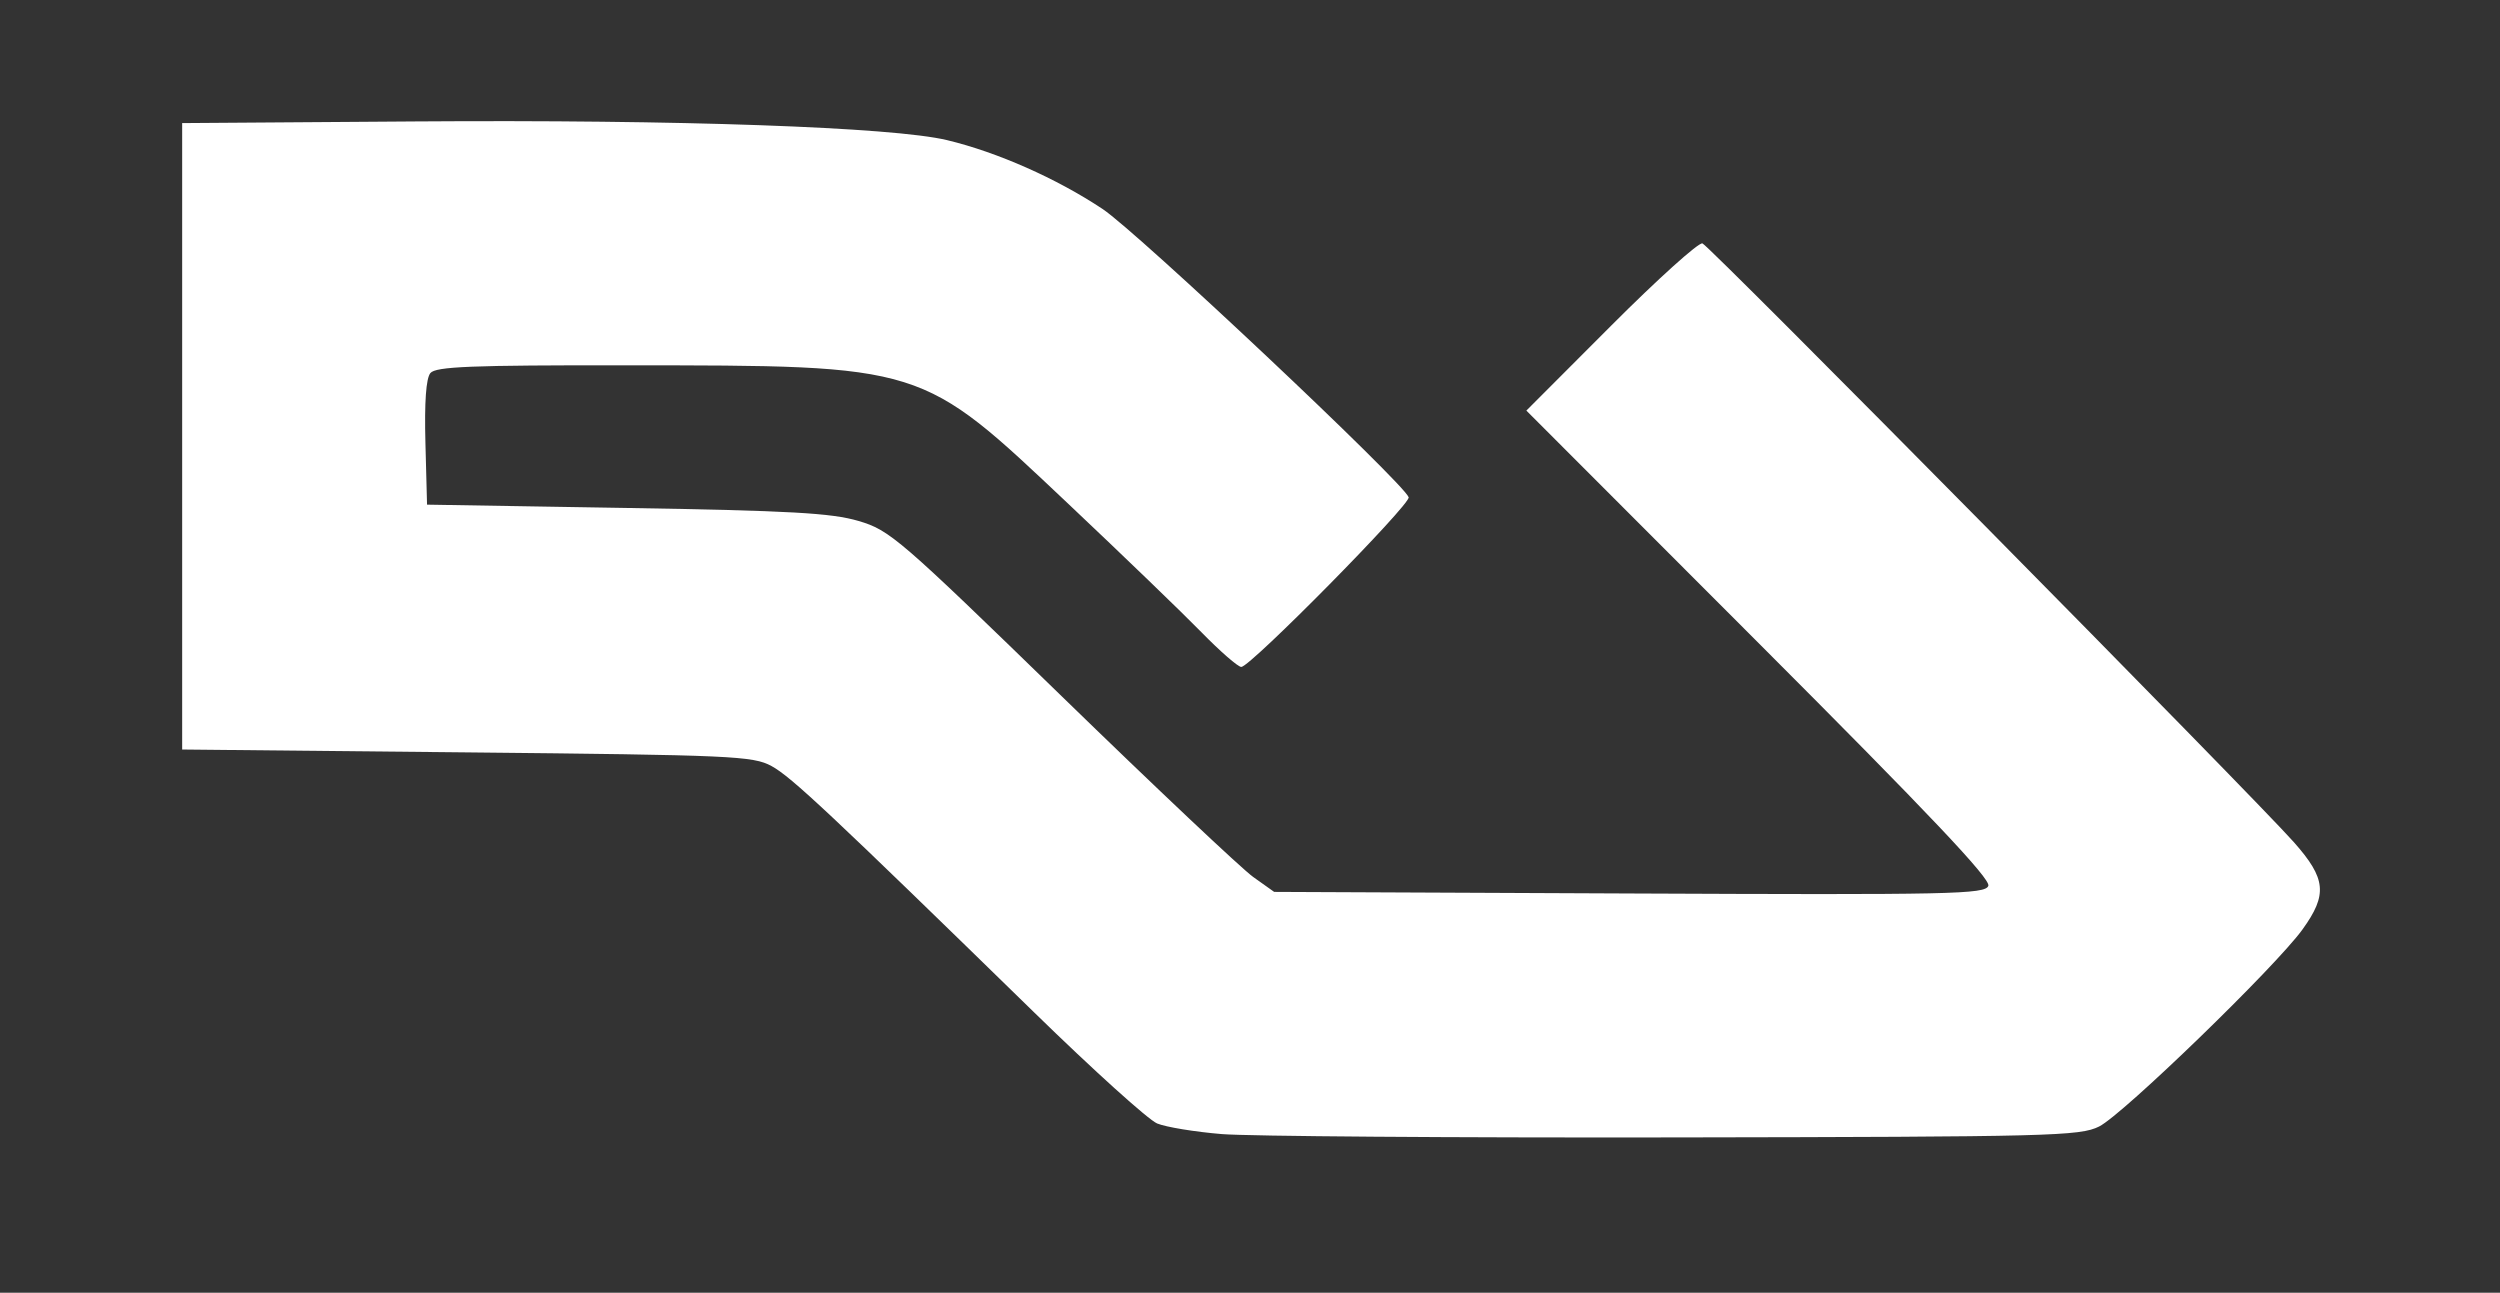 <?xml version="1.0" encoding="UTF-8" standalone="no"?>
<!-- Created with Inkscape (http://www.inkscape.org/) -->

<svg
   xmlns:dc="http://purl.org/dc/elements/1.1/"
   xmlns:cc="http://creativecommons.org/ns#"
   xmlns:rdf="http://www.w3.org/1999/02/22-rdf-syntax-ns#"
   xmlns:svg="http://www.w3.org/2000/svg"
   xmlns="http://www.w3.org/2000/svg"
   xmlns:sodipodi="http://sodipodi.sourceforge.net/DTD/sodipodi-0.dtd"
   xmlns:inkscape="http://www.inkscape.org/namespaces/inkscape"
   id="svg3113"
   version="1.1"
   inkscape:version="0.48.4 r9939"
   width="439"
   height="227"
   sodipodi:docname="ra_logo.svg">
  <rect width="100%" height="100%" fill="#333333" stroke="none"/>
  <defs
     id="defs3117" />
  <sodipodi:namedview
     pagecolor="#ffffff"
     bordercolor="#666666"
     borderopacity="1"
     objecttolerance="10"
     gridtolerance="10"
     guidetolerance="10"
     inkscape:pageopacity="0"
     inkscape:pageshadow="2"
     inkscape:window-width="744"
     inkscape:window-height="480"
     id="namedview3115"
     showgrid="false"
     inkscape:zoom="0.72892938"
     inkscape:cx="111.81388"
     inkscape:cy="113.68067"
     inkscape:window-x="320"
     inkscape:window-y="147"
     inkscape:window-maximized="0"
     inkscape:current-layer="svg3113" />
  <path
     inkscape:connector-curvature="0"
     id="path3125"
     d="m 214.488,199.141 c -4.675,-0.388 -9.756,-1.224 -11.291,-1.857 -1.535,-0.633 -11.211,-9.367 -21.501,-19.41 -35.988,-35.122 -42.766,-41.48 -46.224,-43.358 -3.247,-1.764 -6.879,-1.926 -53.484,-2.397 l -50,-0.504 0,-55 0,-55 41,-0.292 c 46.153,-0.329 83.772,0.995 93.311,3.283 8.829,2.119 19.257,6.736 27.324,12.099 6.125,4.072 52.81,48.041 53.737,50.611 0.426,1.18 -27.801,29.8 -29.39,29.8 -0.574,0 -3.73,-2.75 -7.013,-6.111 -3.283,-3.361 -13.772,-13.478 -23.31,-22.482 -26.116,-24.655 -25.068,-24.327 -77.786,-24.376 -27.141,-0.025 -33.337,0.221 -34.285,1.364 -0.762,0.918 -1.06,5.103 -0.872,12.25 l 0.285,10.855 35,0.582 c 28.788,0.479 36.024,0.884 40.768,2.283 5.504,1.623 7.139,3.033 35.696,30.799 16.46,16.004 31.584,30.276 33.608,31.717 l 3.68,2.619 62.394,0.279 c 56.763,0.254 62.45,0.133 63.016,-1.342 0.455,-1.185 -10.358,-12.613 -40.25,-42.537 l -40.872,-40.917 14.879,-14.903 c 8.183,-8.197 15.404,-14.702 16.045,-14.456 1.337,0.513 96.784,97.149 103.864,105.158 5.656,6.398 5.927,9.174 1.498,15.317 -4.706,6.526 -31.538,32.522 -35.714,34.601 -3.37,1.678 -8.399,1.807 -74.613,1.915 -39.05,0.064 -74.825,-0.202 -79.5,-0.59 z"
     style="fill:#ffffff" />
</svg>
